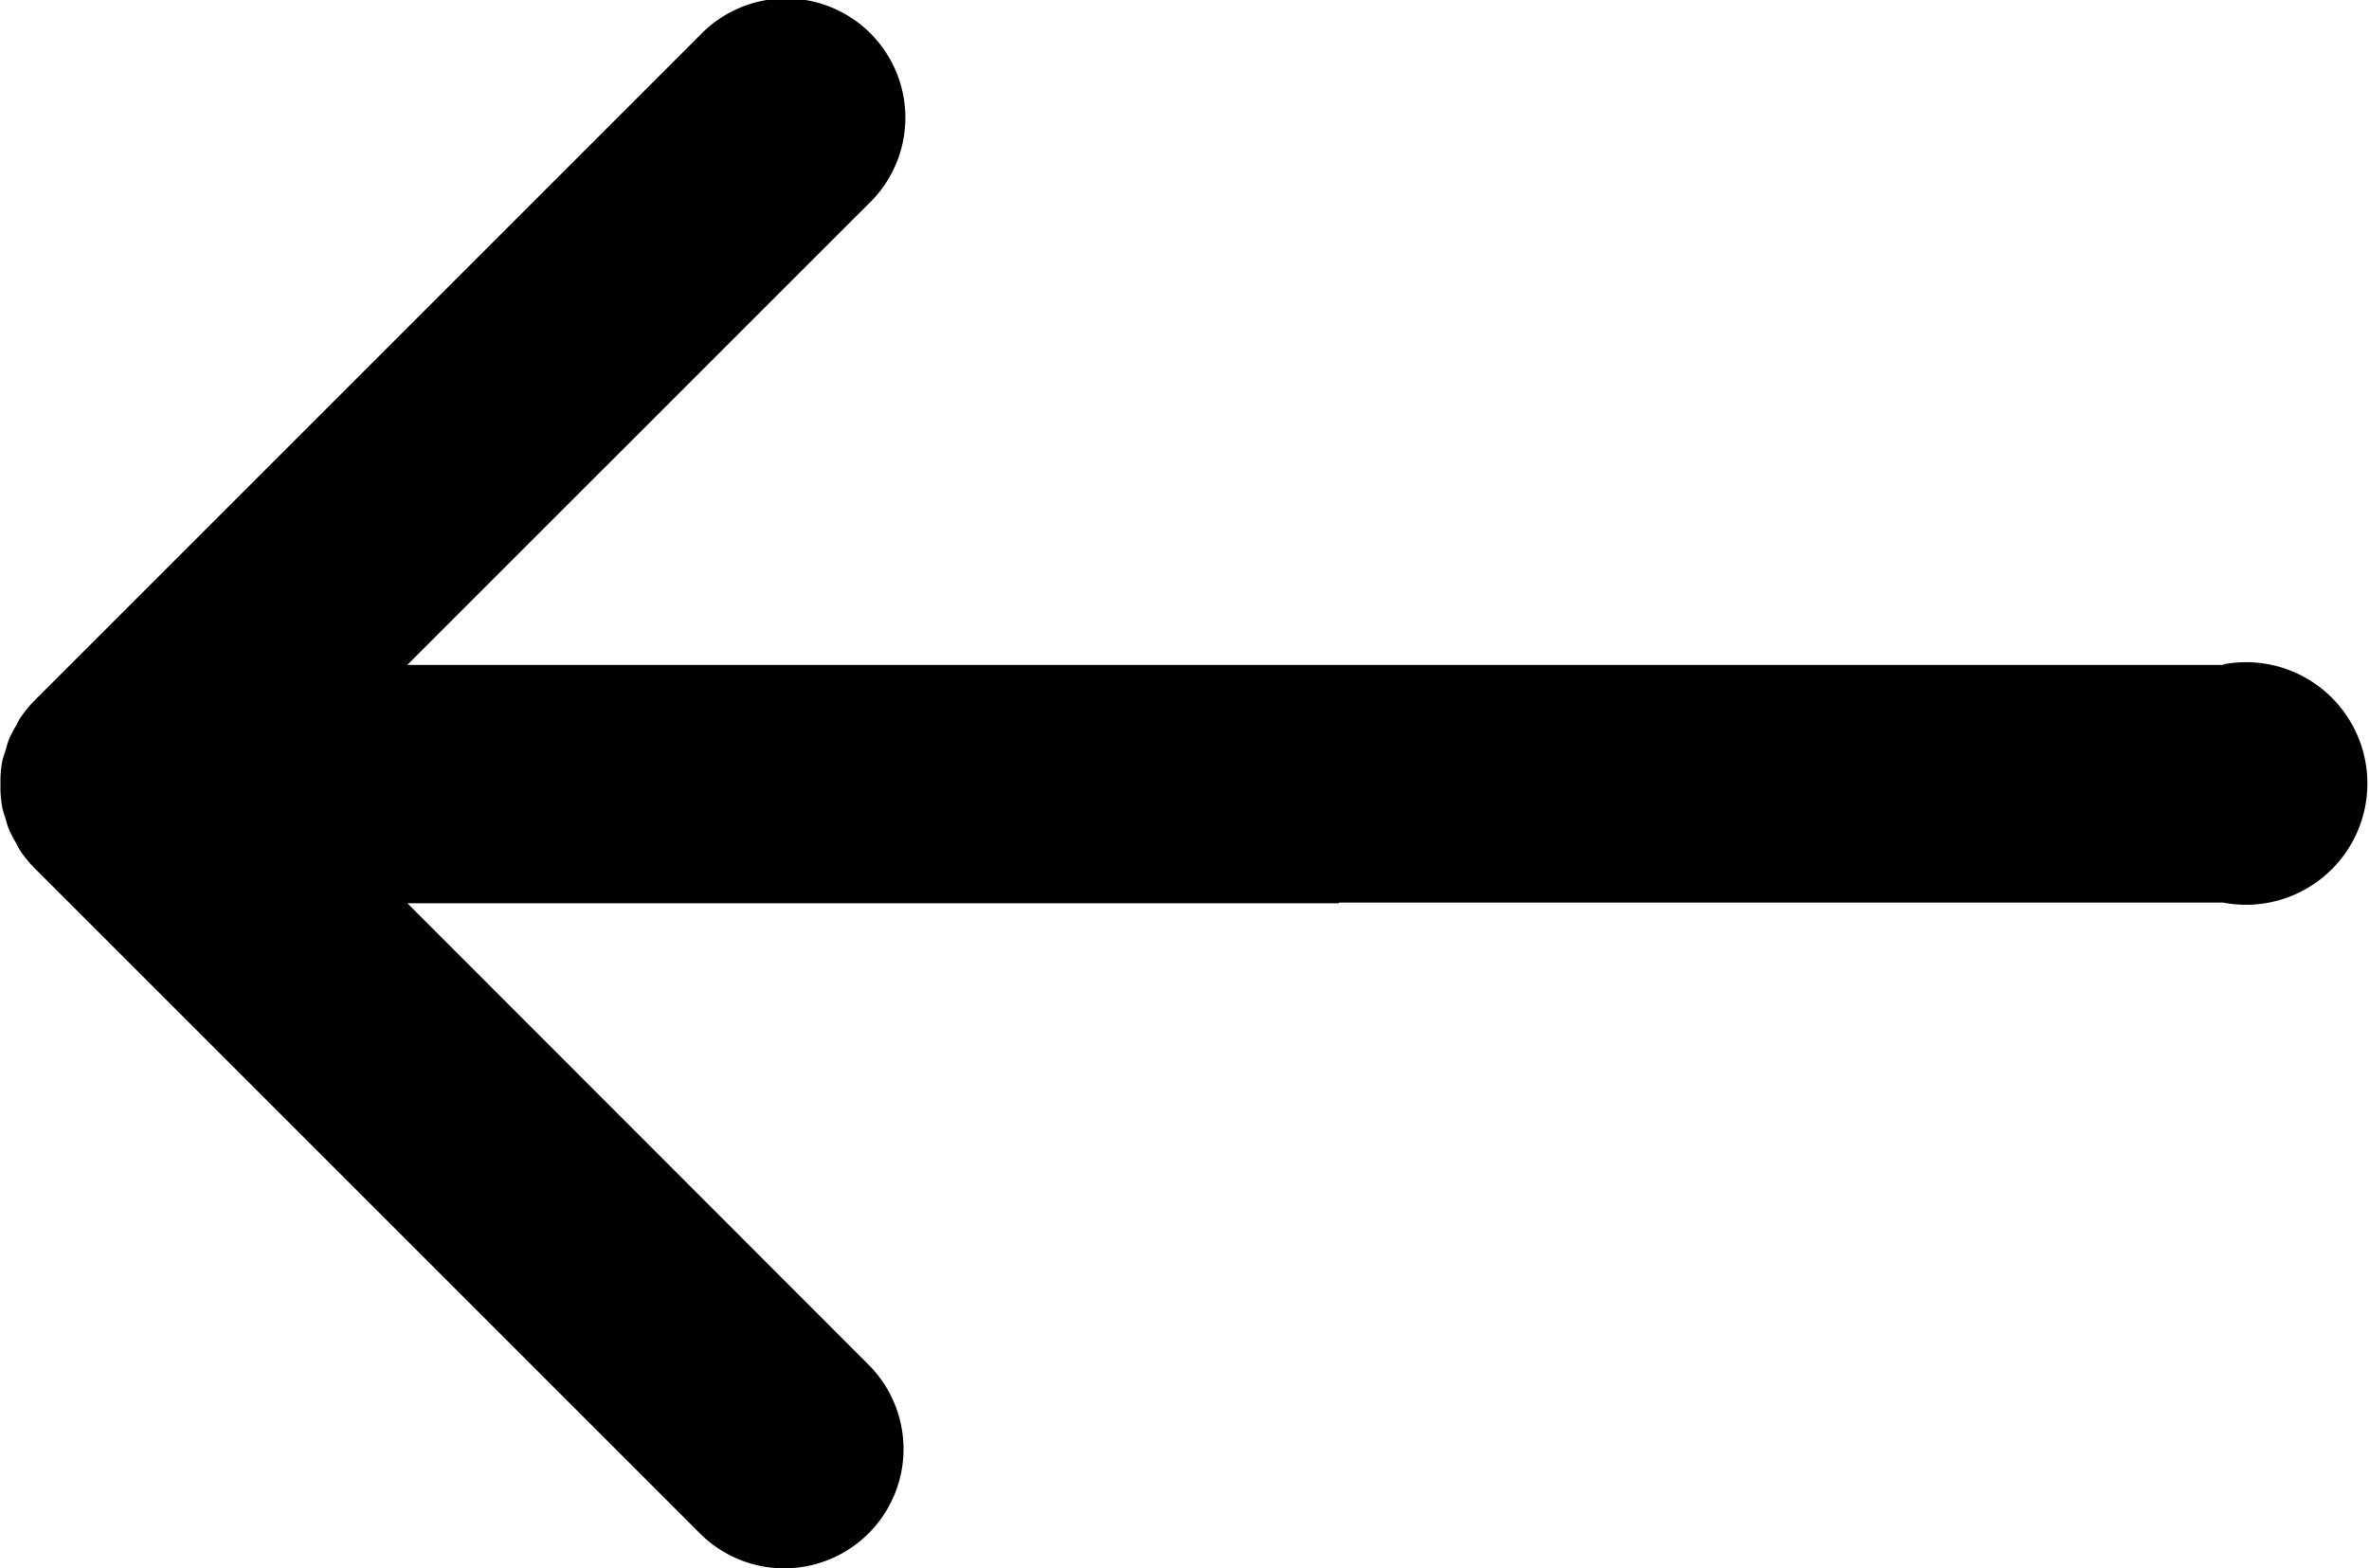 <svg xmlns="http://www.w3.org/2000/svg" width="20.875" height="13.821" viewBox="0 0 20.875 13.821">
  <path id="noun_back_591603_000000" d="M35.612,34.418H27.819l-8.21,0,4.065-4.064a1.051,1.051,0,1,0-1.486-1.486l-5.859,5.859a1.034,1.034,0,0,0-.131.16c-.016.024-.026.05-.041.074a1.2,1.2,0,0,0-.056.107.932.932,0,0,0-.029.095c-.011.035-.024.068-.031.1a.914.914,0,0,0-.017.163c0,.014,0,.028,0,.042s0,.032,0,.049a1.02,1.02,0,0,0,.016.157c.008.038.021.072.032.109a.618.618,0,0,0,.028.087,1.014,1.014,0,0,0,.061.117c.012.022.022.044.035.065a1.075,1.075,0,0,0,.134.163l5.857,5.857a1.051,1.051,0,1,0,1.487-1.486L19.61,36.519h8.208v-.006h7.793a1.069,1.069,0,1,0,0-2.1Z" transform="translate(-16.02 -28.558)"/>
</svg>
